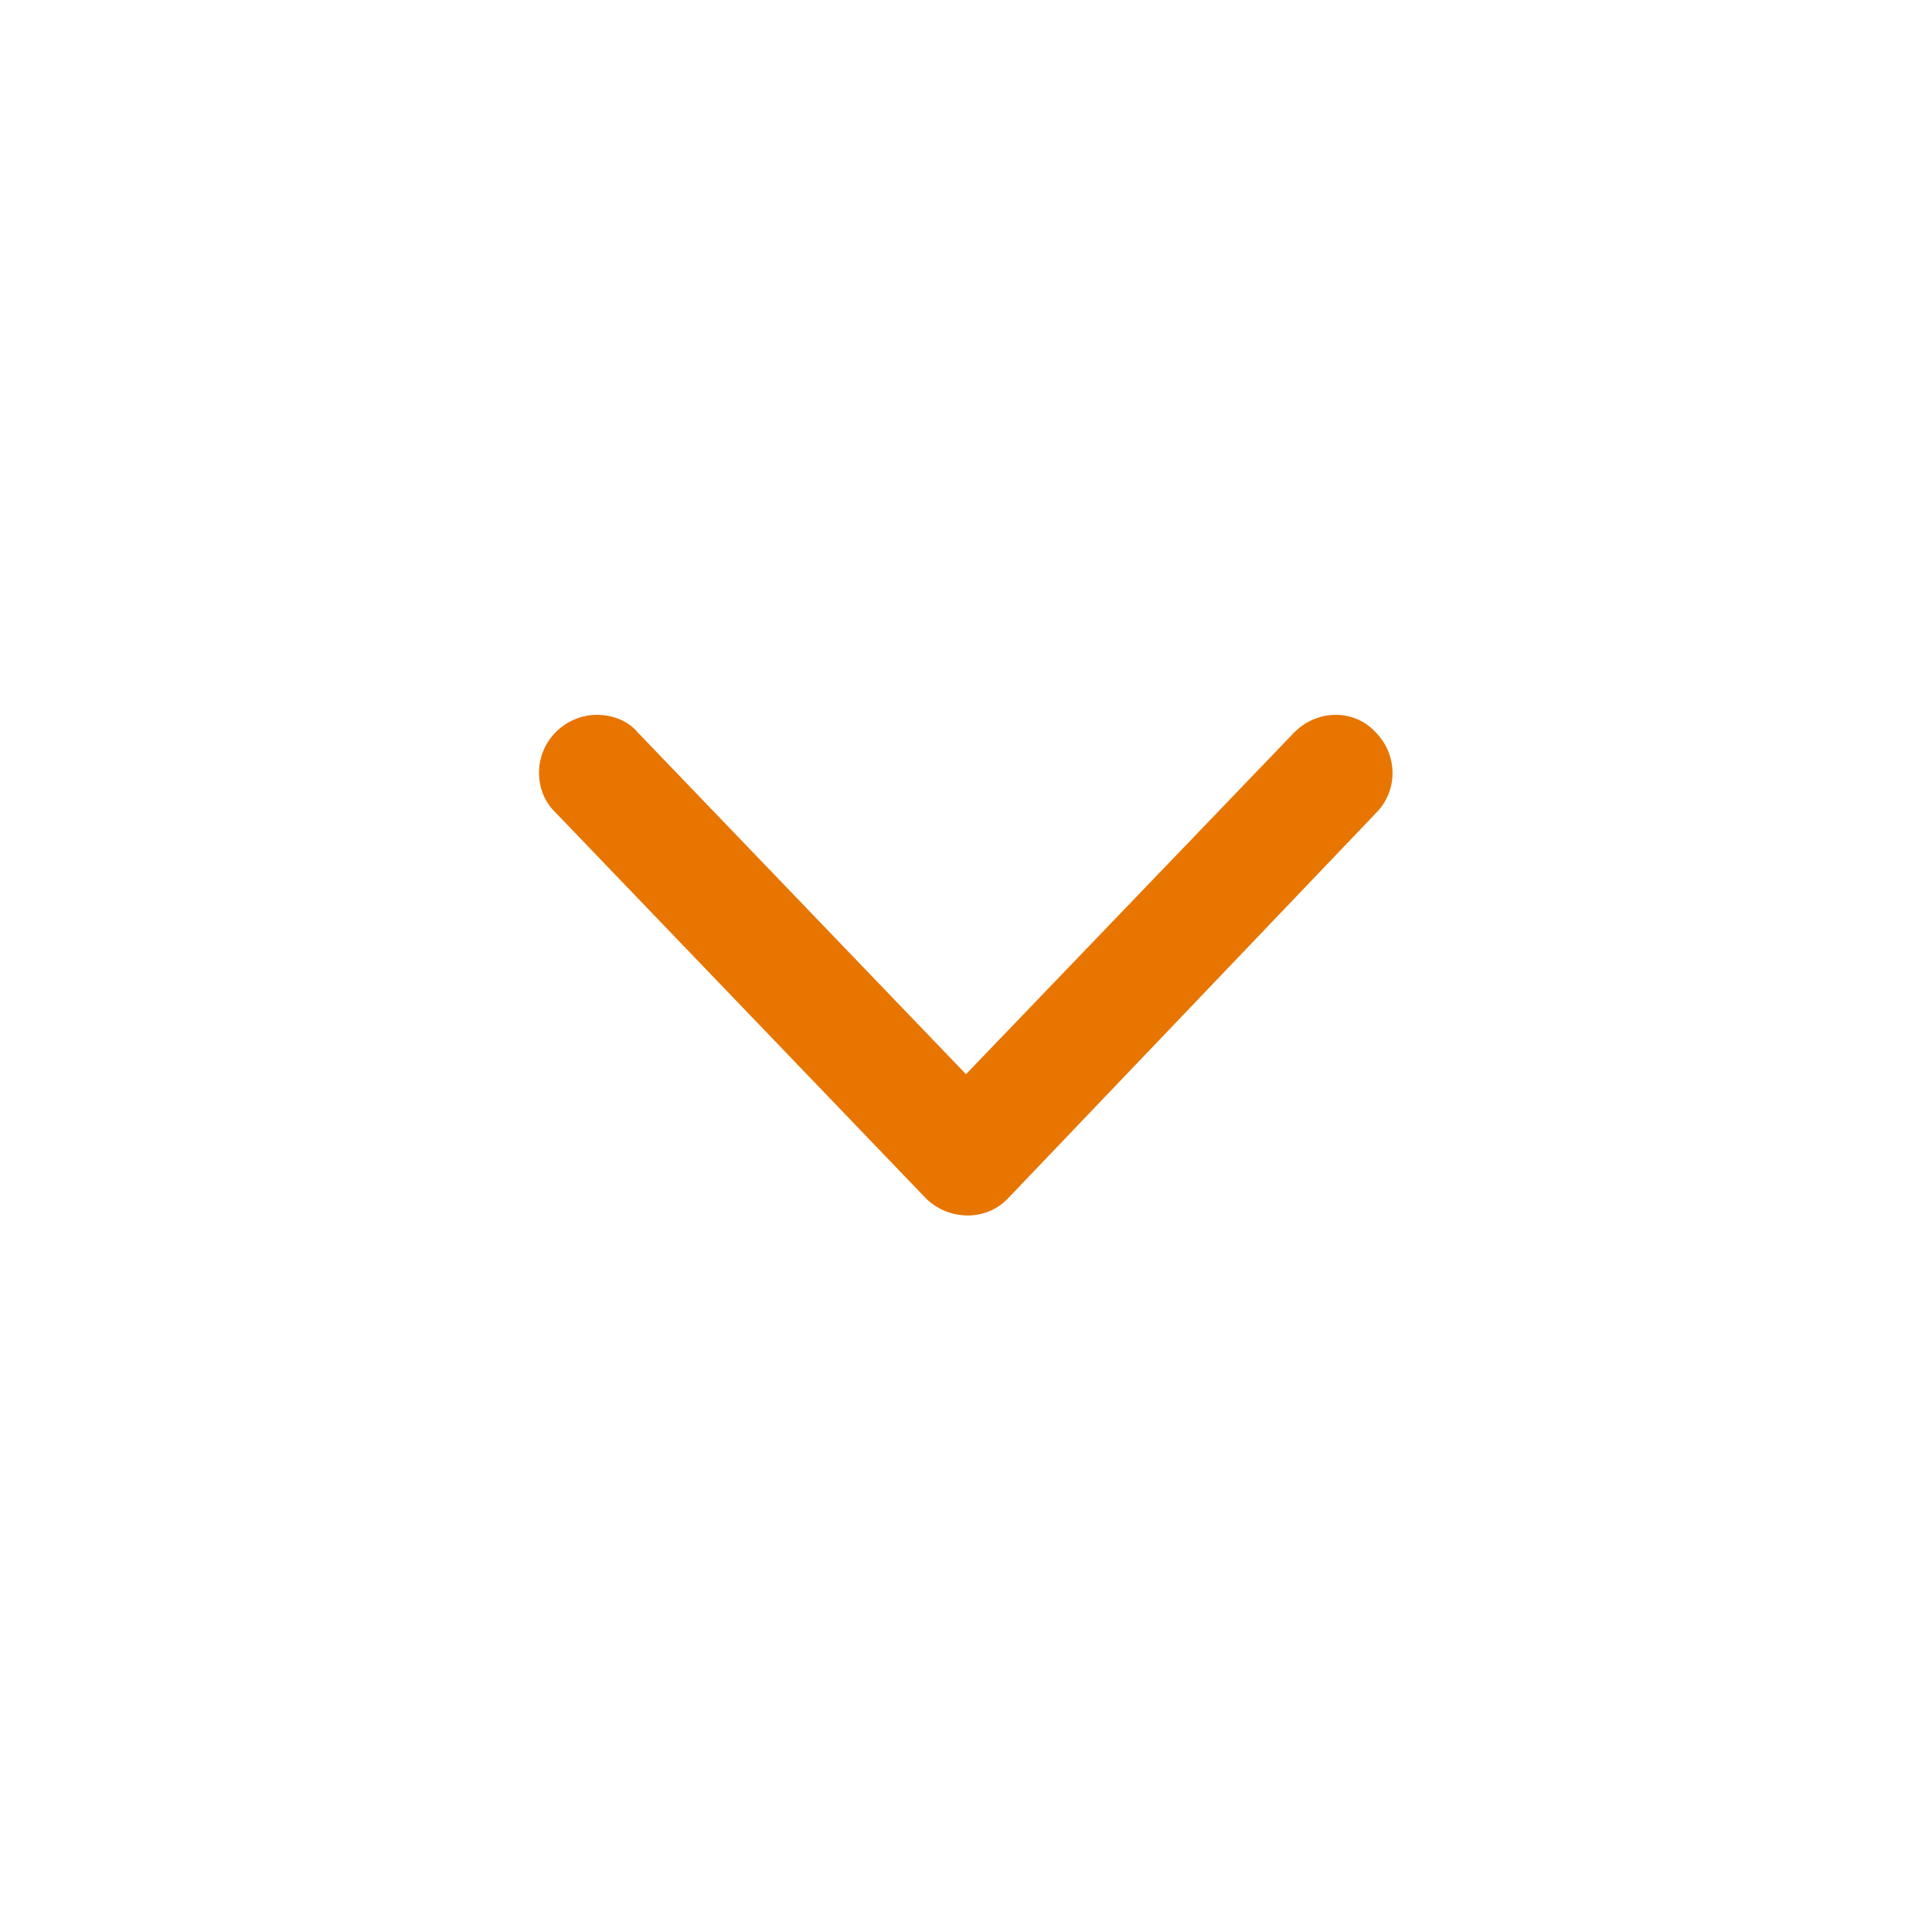 <svg fill="#E77500" xmlns="http://www.w3.org/2000/svg" xmlns:xlink="http://www.w3.org/1999/xlink" version="1.1" x="0px" y="0px" viewBox="0 0 100 100" style="enable-background:new 0 0 100 100;" xml:space="preserve"><title>42 all</title><g><g><path d="M27.9,40c0-1.7,1.4-3,3-3c0.8,0,1.6,0.3,2.1,0.9l17,17.7l17-17.7c1.2-1.2,3.1-1.2,4.2,0    c1.1,1.1,1.2,2.9,0.1,4.1L52.2,62c-1.1,1.2-3,1.2-4.2,0.1L47.9,62L28.7,42C28.2,41.5,27.9,40.8,27.9,40z"></path></g></g></svg>